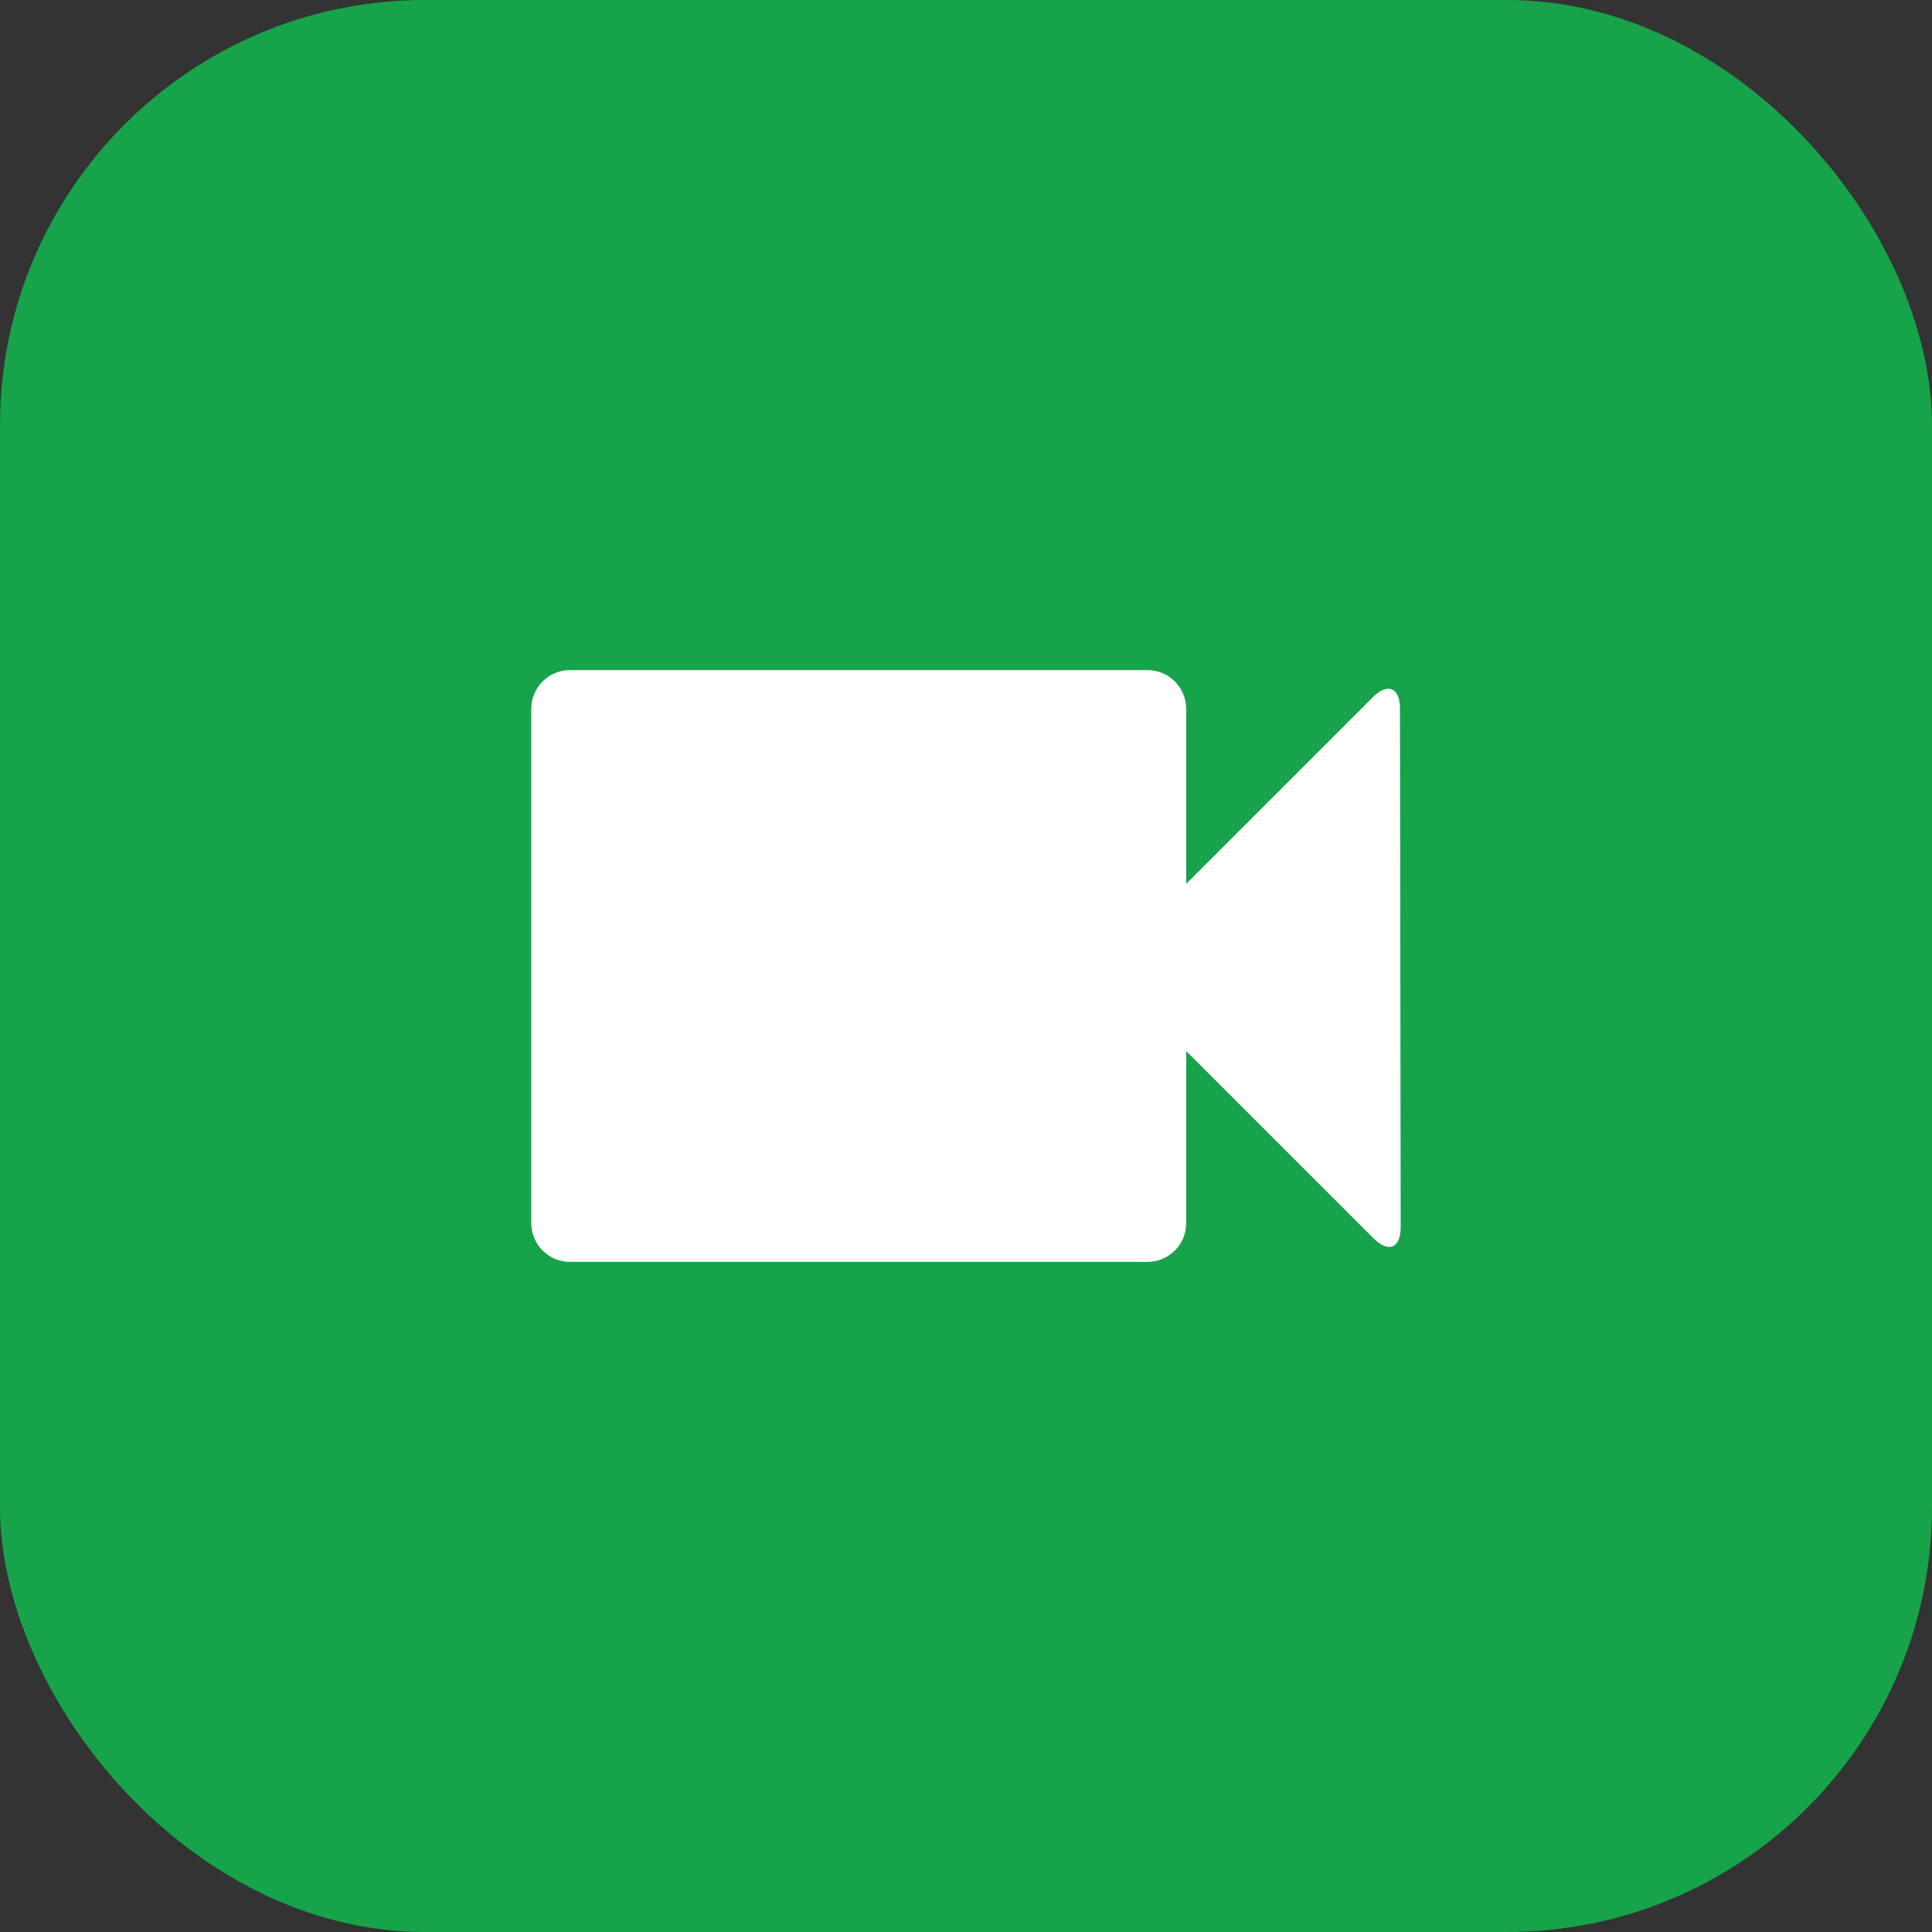 <svg width="100" height="100" viewBox="0 0 100 100" fill="none" xmlns="http://www.w3.org/2000/svg">
<rect x="0" y="0" width="100" height="100" fill="#333333" stroke="none"/>
<rect width="100" height="100" rx="22" fill="#17A34A"/>
<path fill-rule="evenodd" clip-rule="evenodd" d="M61.396 45.749V36.683C61.396 35.585 60.501 34.685 59.396 34.685H29.5C28.398 34.685 27.5 35.58 27.5 36.683V63.317C27.5 64.415 28.395 65.315 29.5 65.315H59.396C60.498 65.315 61.396 64.421 61.396 63.317V54.4L71.086 64.09C71.87 64.873 72.502 64.612 72.5 63.508L72.463 36.684C72.461 35.583 71.827 35.318 71.046 36.099L61.396 45.749Z" fill="white"/>
</svg>
